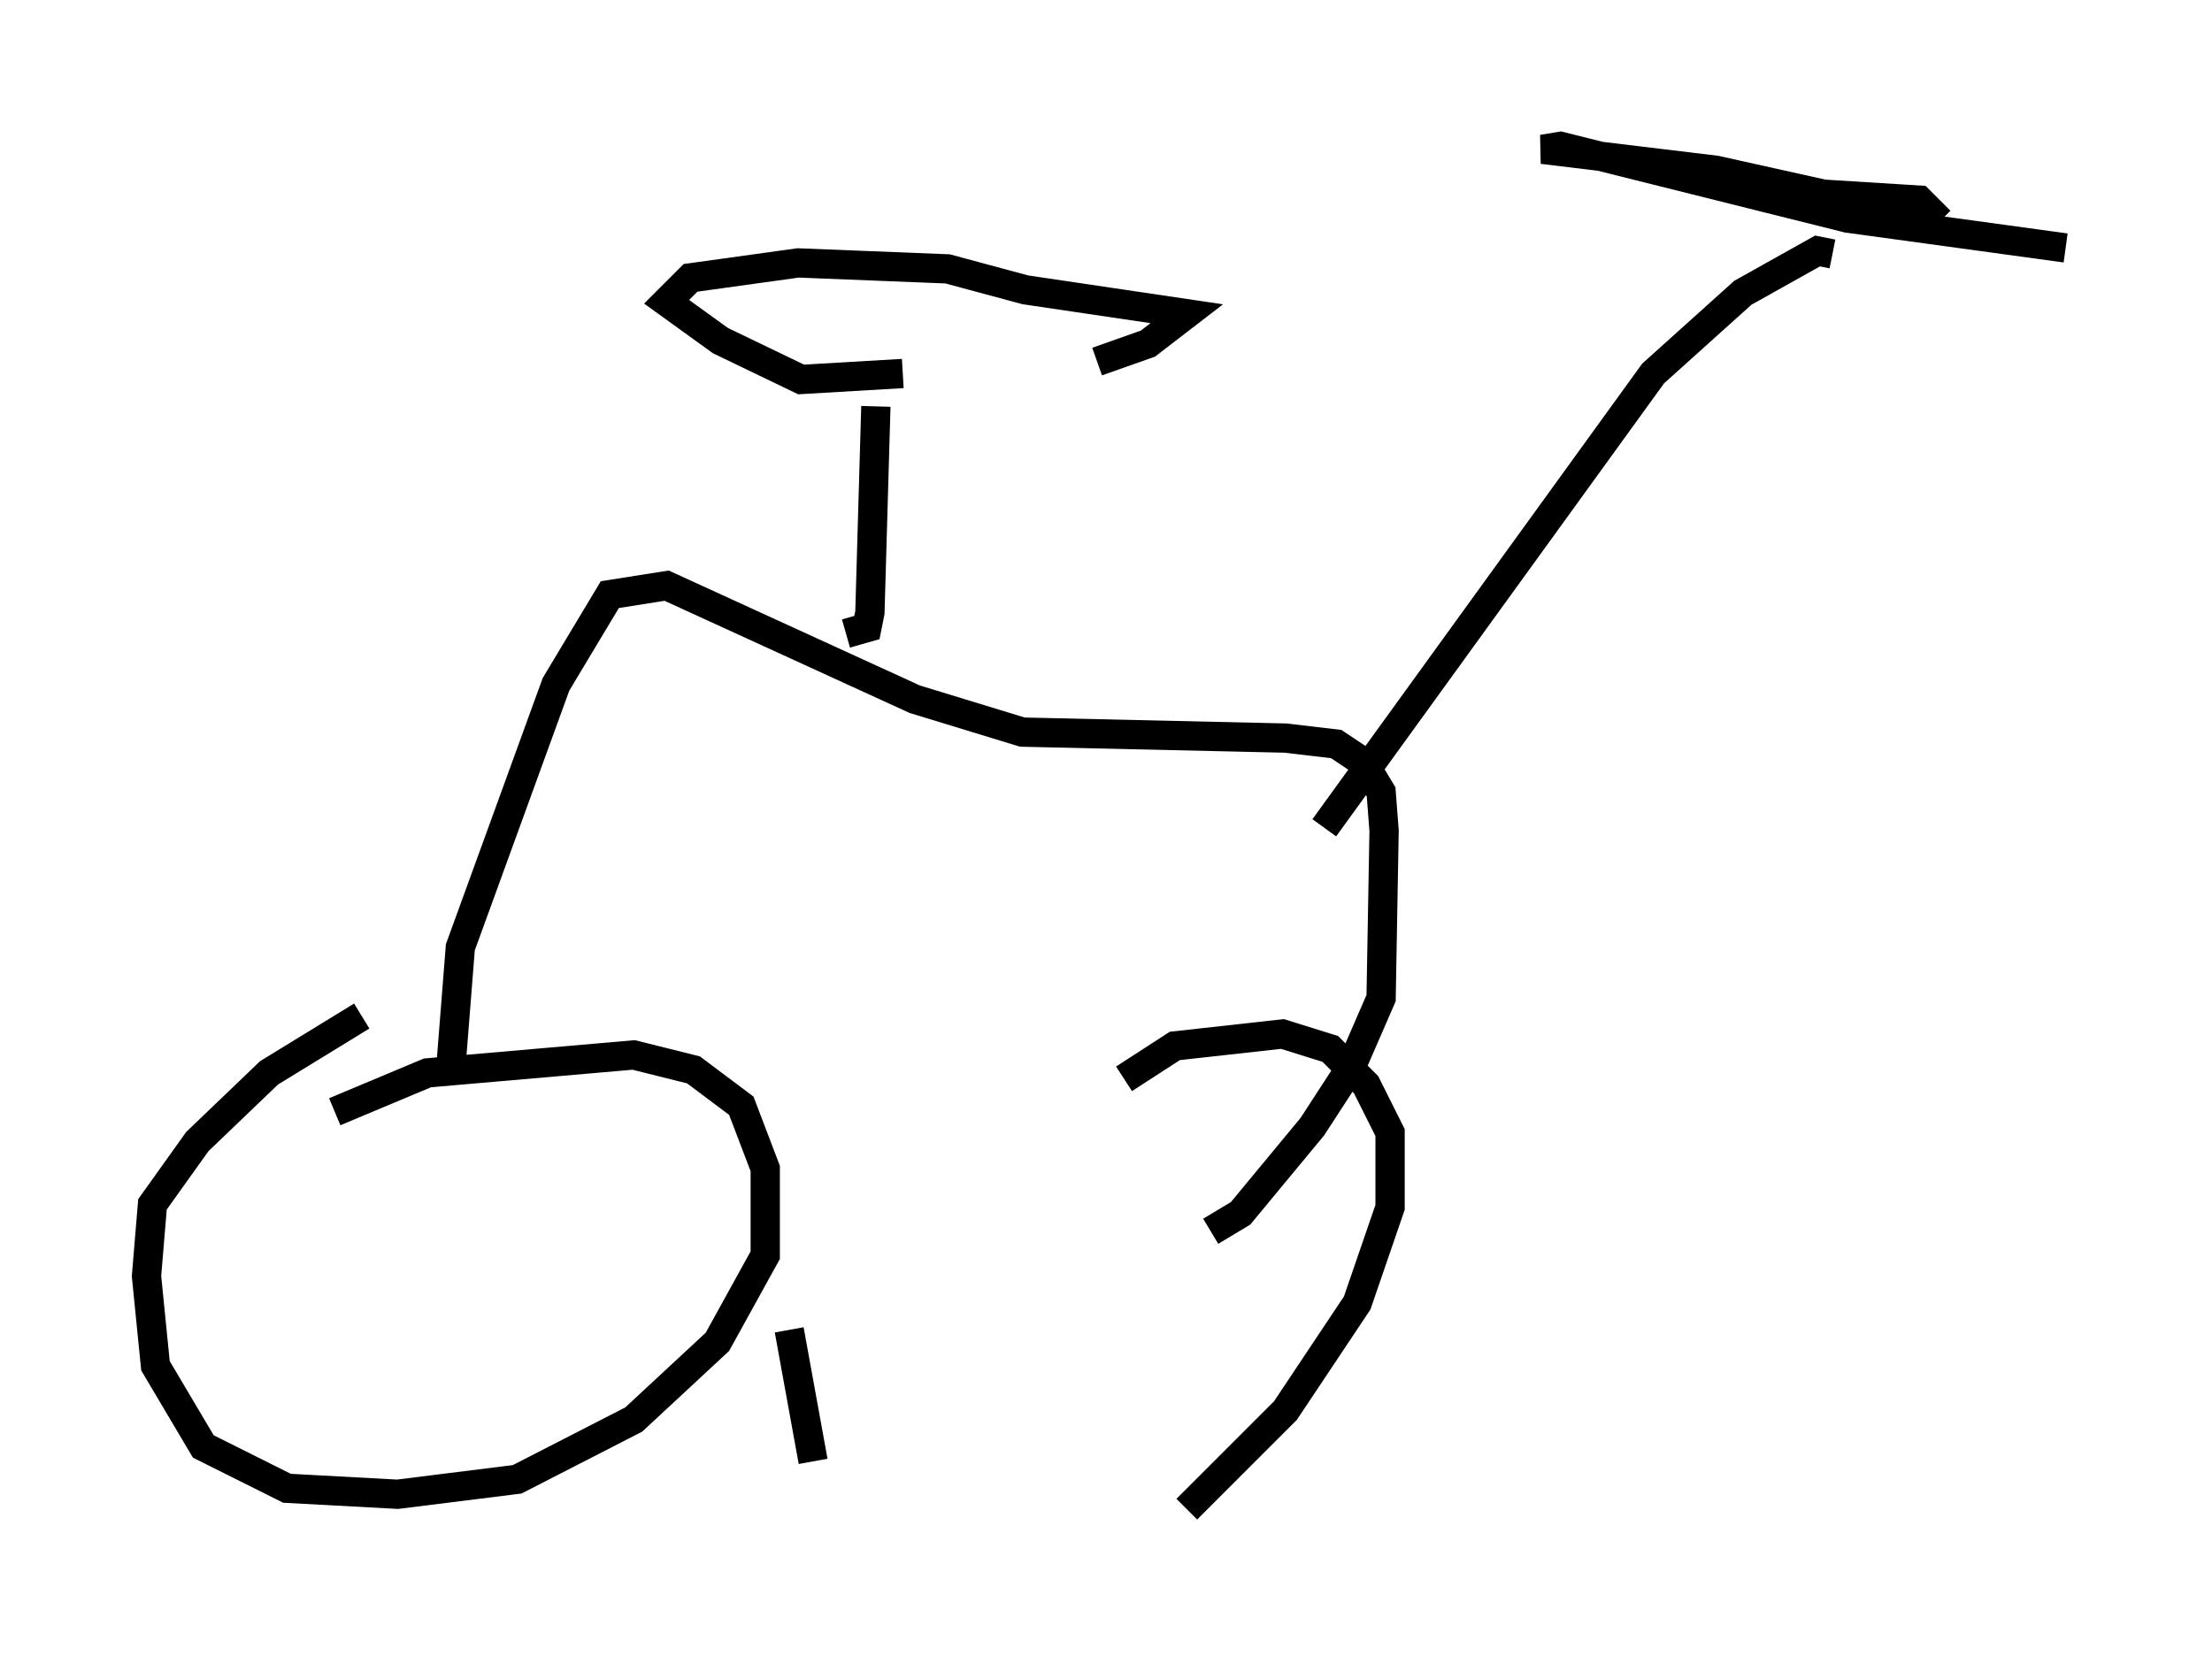 <?xml version="1.0" encoding="utf-8" ?>
<svg baseProfile="full" height="56.551" version="1.1" width="75.538" xmlns="http://www.w3.org/2000/svg" xmlns:ev="http://www.w3.org/2001/xml-events" xmlns:xlink="http://www.w3.org/1999/xlink"><defs /><rect fill="white" height="56.551" width="75.538" x="0" y="0" /><path d="M10.104, 38.892 m1.327, -0.919 l3.165, -1.327 7.044, -0.613 l2.042, 0.51 1.633, 1.225 l0.817, 2.144 0.0, 2.96 l-1.633, 2.96 -2.858, 2.654 l-3.981, 2.042 -4.083, 0.51 l-3.777, -0.204 -2.858, -1.429 l-1.633, -2.756 -0.306, -3.063 l0.204, -2.45 1.531, -2.144 l2.45, -2.348 3.165, -1.94 m26.032, 2.144 l1.735, -1.123 3.675, -0.408 l1.633, 0.51 1.225, 1.225 l0.817, 1.633 0.0, 2.552 l-1.123, 3.267 -2.45, 3.675 l-3.369, 3.369 m-12.761, -1.633 l-0.817, -4.492 m-11.536, -9.188 l0.306, -3.879 3.267, -8.983 l1.838, -3.063 1.94, -0.306 l8.473, 3.879 3.675, 1.123 l8.983, 0.204 1.735, 0.204 l0.919, 0.613 0.613, 1.021 l0.102, 1.327 -0.102, 5.717 l-1.021, 2.348 -1.327, 2.042 l-2.45, 2.96 -1.021, 0.613 m3.879, -13.781 l11.229, -15.517 3.063, -2.756 l2.552, -1.429 0.51, 0.102 m3.675, -1.123 l-0.715, -0.715 -3.267, -0.204 l-3.675, -0.817 -5.921, -0.715 l0.613, -0.102 9.8, 2.45 l7.452, 1.021 m-41.65, 13.169 l0.715, -0.204 0.102, -0.51 l0.204, -7.044 m0.919, -1.123 l-3.471, 0.204 -2.756, -1.327 l-1.838, -1.327 0.817, -0.817 l3.675, -0.51 5.104, 0.204 l2.654, 0.715 5.513, 0.817 l-1.327, 1.021 -1.735, 0.613 " fill="none" stroke="black" stroke-width="1" /></svg>